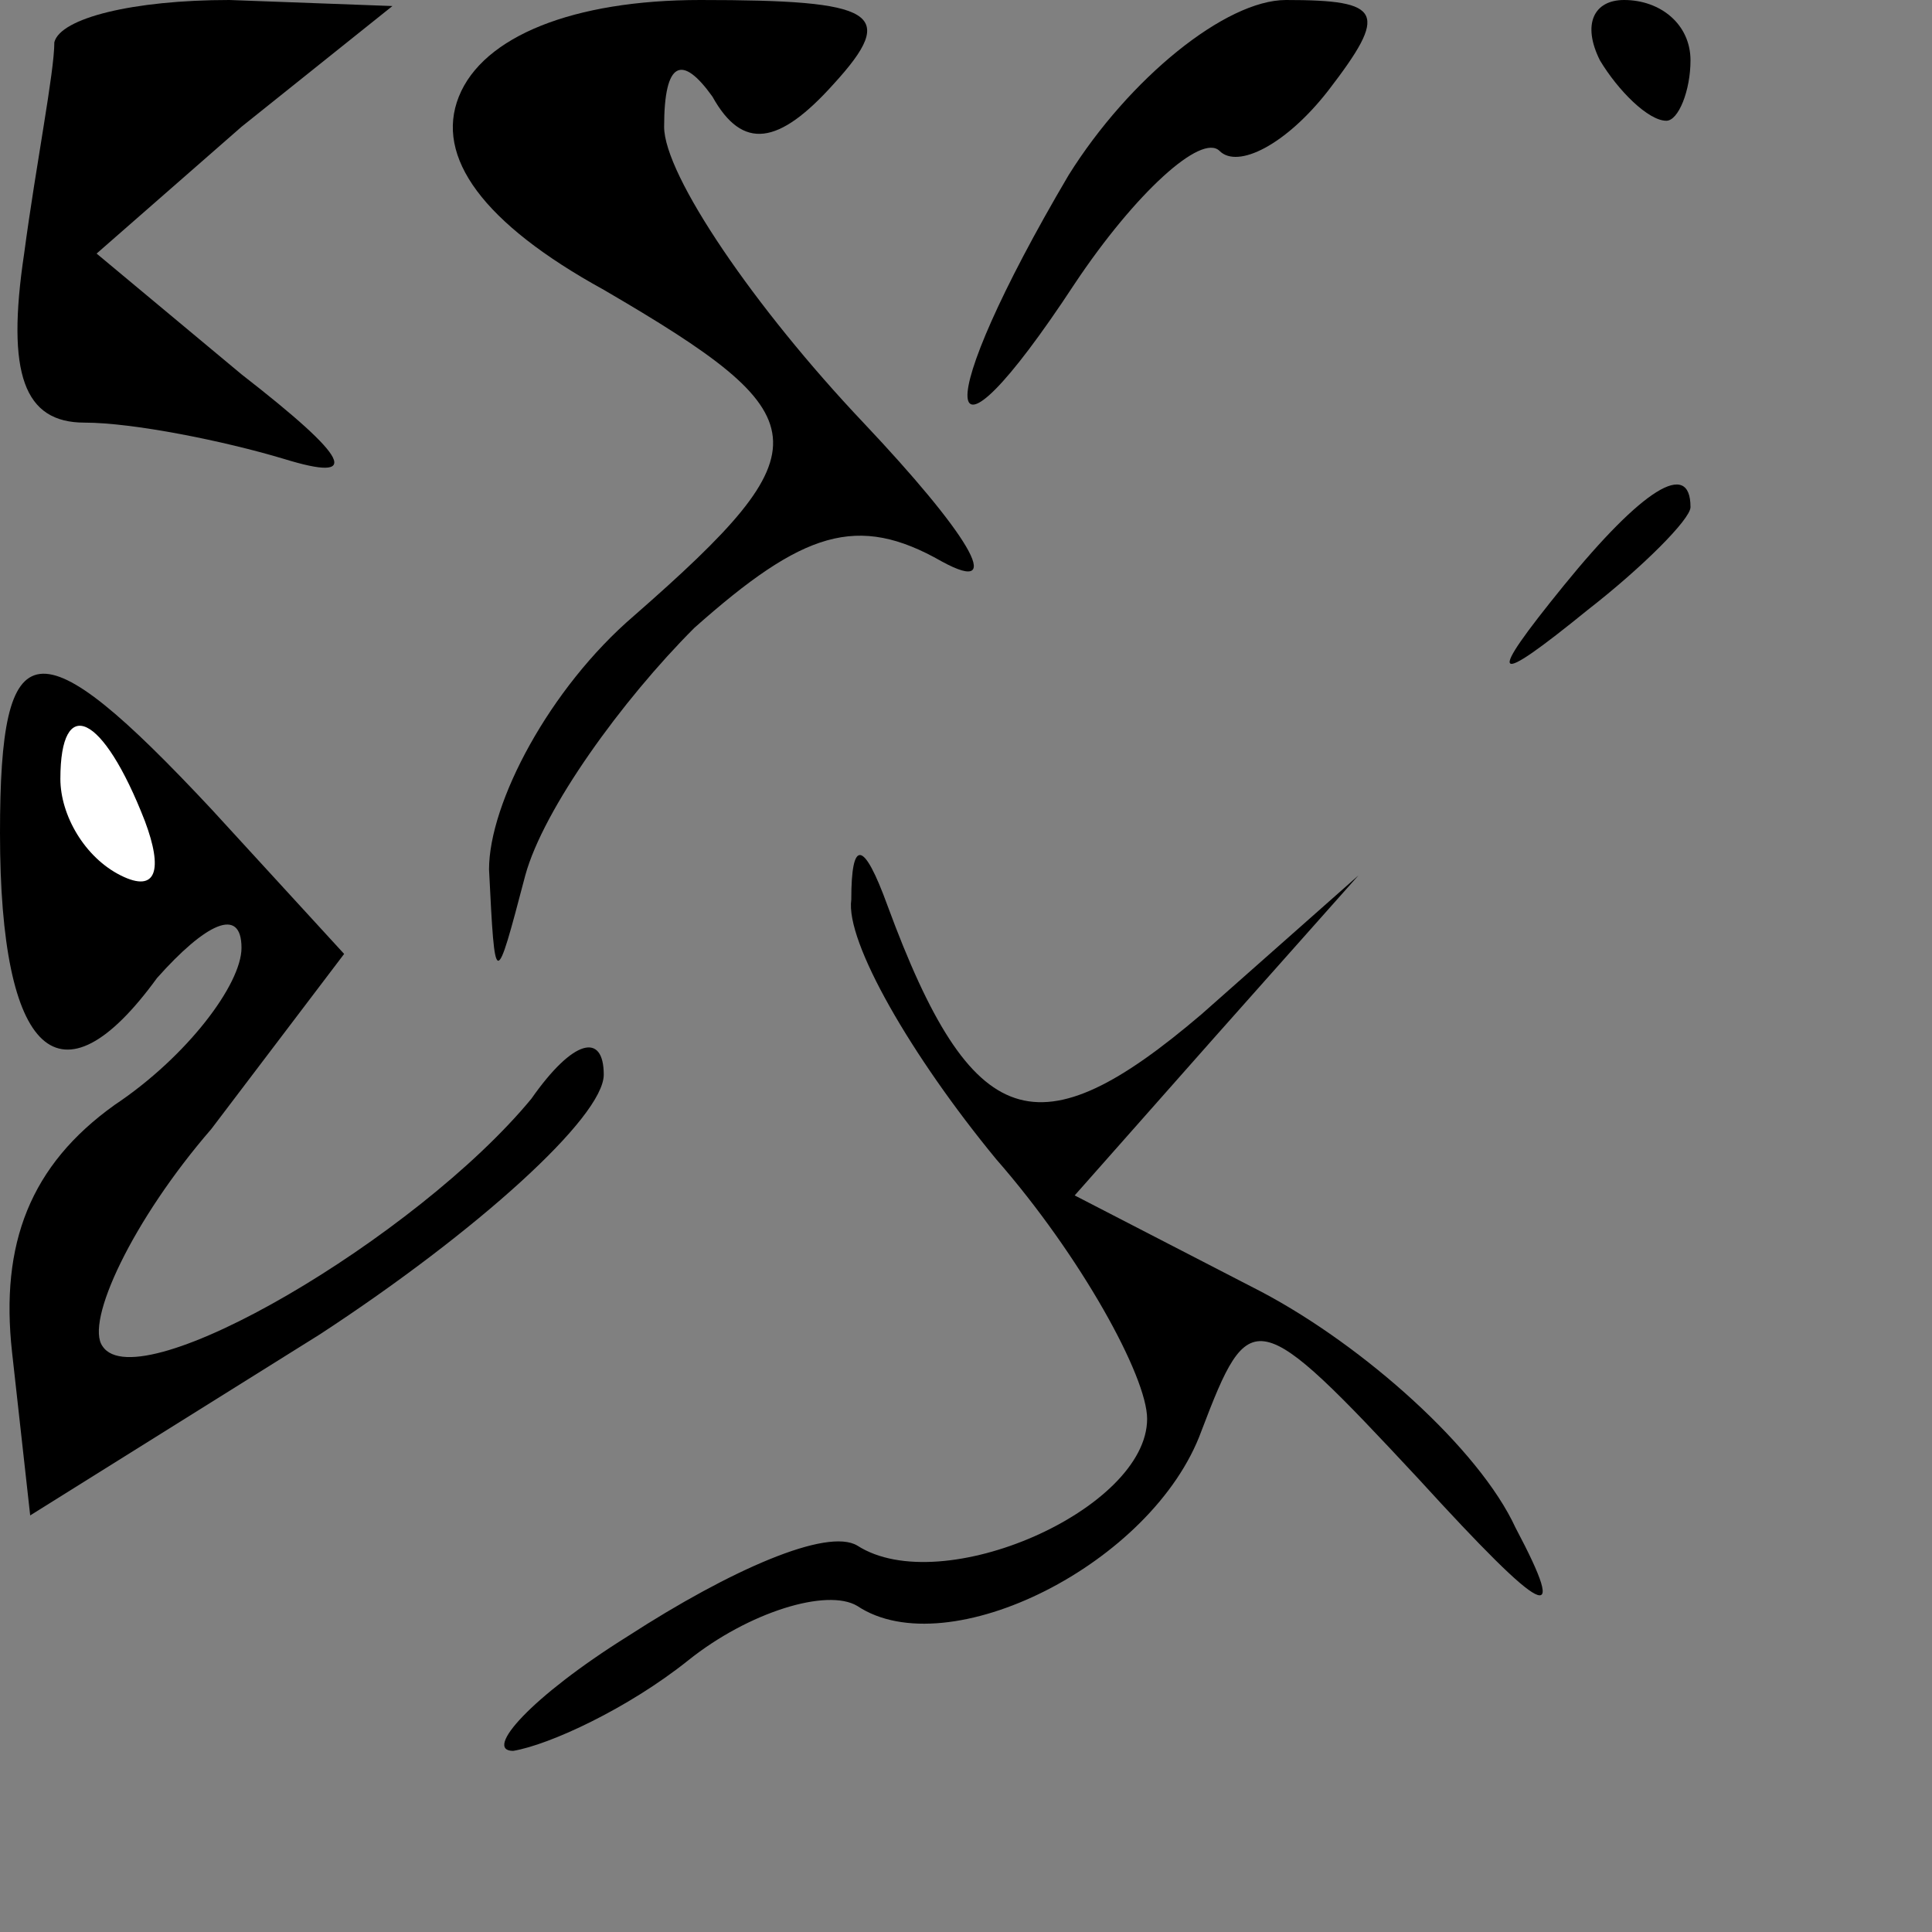 <?xml version="1.0" standalone="no"?>
<!DOCTYPE svg PUBLIC "-//W3C//DTD SVG 20010904//EN"
 "http://www.w3.org/TR/2001/REC-SVG-20010904/DTD/svg10.dtd">
<svg version="1.0" xmlns="http://www.w3.org/2000/svg"
 width="32pt" height="32pt" viewBox="0 0 32 32"
 preserveAspectRatio="xMidYMid meet">
<rect x="0" y="0" width="32" height="32" fill="#808080" stroke="none"/>
<g transform="translate(0,32) scale(0.1,-0.1)"
fill="#000000" stroke="none">
<path fill="#000000" stroke="none" d="M9 313 c0 -5 -3 -20 -5 -35 -3 -20 0
-28 10 -28 8 0 23 -3 33 -6 13 -4 11 0 -7 14 l-24 20 24 21 25 20 -27 1 c-16
0 -28 -3 -29 -7z"/>
<path fill="#000000" stroke="none" d="M76 304 c-4 -10 4 -21 24 -32 36 -21
37 -26 5 -54 -14 -12 -24 -31 -24 -42 1 -20 1 -20 6 -1 3 11 16 29 28 41 18
16 27 19 41 11 11 -6 4 5 -13 23 -18 19 -33 41 -33 49 0 11 3 12 8 5 5 -9 11
-8 20 2 11 12 7 14 -22 14 -21 0 -36 -6 -40 -16z"/>
<path fill="#000000" stroke="none" d="M177 291 c-23 -39 -22 -53 1 -18 10 15
21 25 24 22 3 -3 11 1 18 10 10 13 9 15 -7 15 -10 0 -26 -13 -36 -29z"/>
<path fill="#000000" stroke="none" d="M265 310 c3 -5 8 -10 11 -10 2 0 4 5 4
10 0 6 -5 10 -11 10 -5 0 -7 -4 -4 -10z"/>
<path fill="#000000" stroke="none" d="M259 223 c-13 -16 -12 -17 4 -4 9 7 17
15 17 17 0 8 -8 3 -21 -13z"/>
<path fill="#000000" stroke="none" d="M0 182 c0 -37 10 -46 26 -24 8 9 14 12
14 5 0 -6 -9 -18 -21 -26 -14 -10 -19 -23 -17 -41 l3 -27 48 30 c26 17 47 36
47 43 0 7 -5 6 -12 -4 -19 -23 -65 -50 -71 -41 -3 4 5 21 18 36 l22 29 -22 24
c-29 31 -35 30 -35 -4z"/>
<path fill="#ffffff" stroke="none" d="M24 184 c3 -8 2 -12 -4 -9 -6 3 -10 10
-10 16 0 14 7 11 14 -7z"/>
<path fill="#000000" stroke="none" d="M141 171 c-1 -7 10 -26 24 -43 14 -16
25 -36 25 -43 0 -15 -34 -30 -48 -21 -5 3 -21 -4 -38 -15 -16 -10 -24 -19 -19
-19 6 1 19 7 29 15 10 8 23 12 28 9 15 -10 49 7 57 29 8 21 9 21 36 -8 21 -23
25 -25 16 -8 -6 13 -25 30 -42 39 l-31 16 23 26 24 27 -26 -23 c-27 -23 -38
-20 -52 18 -4 11 -6 11 -6 1z"/>
</g>
</svg>

